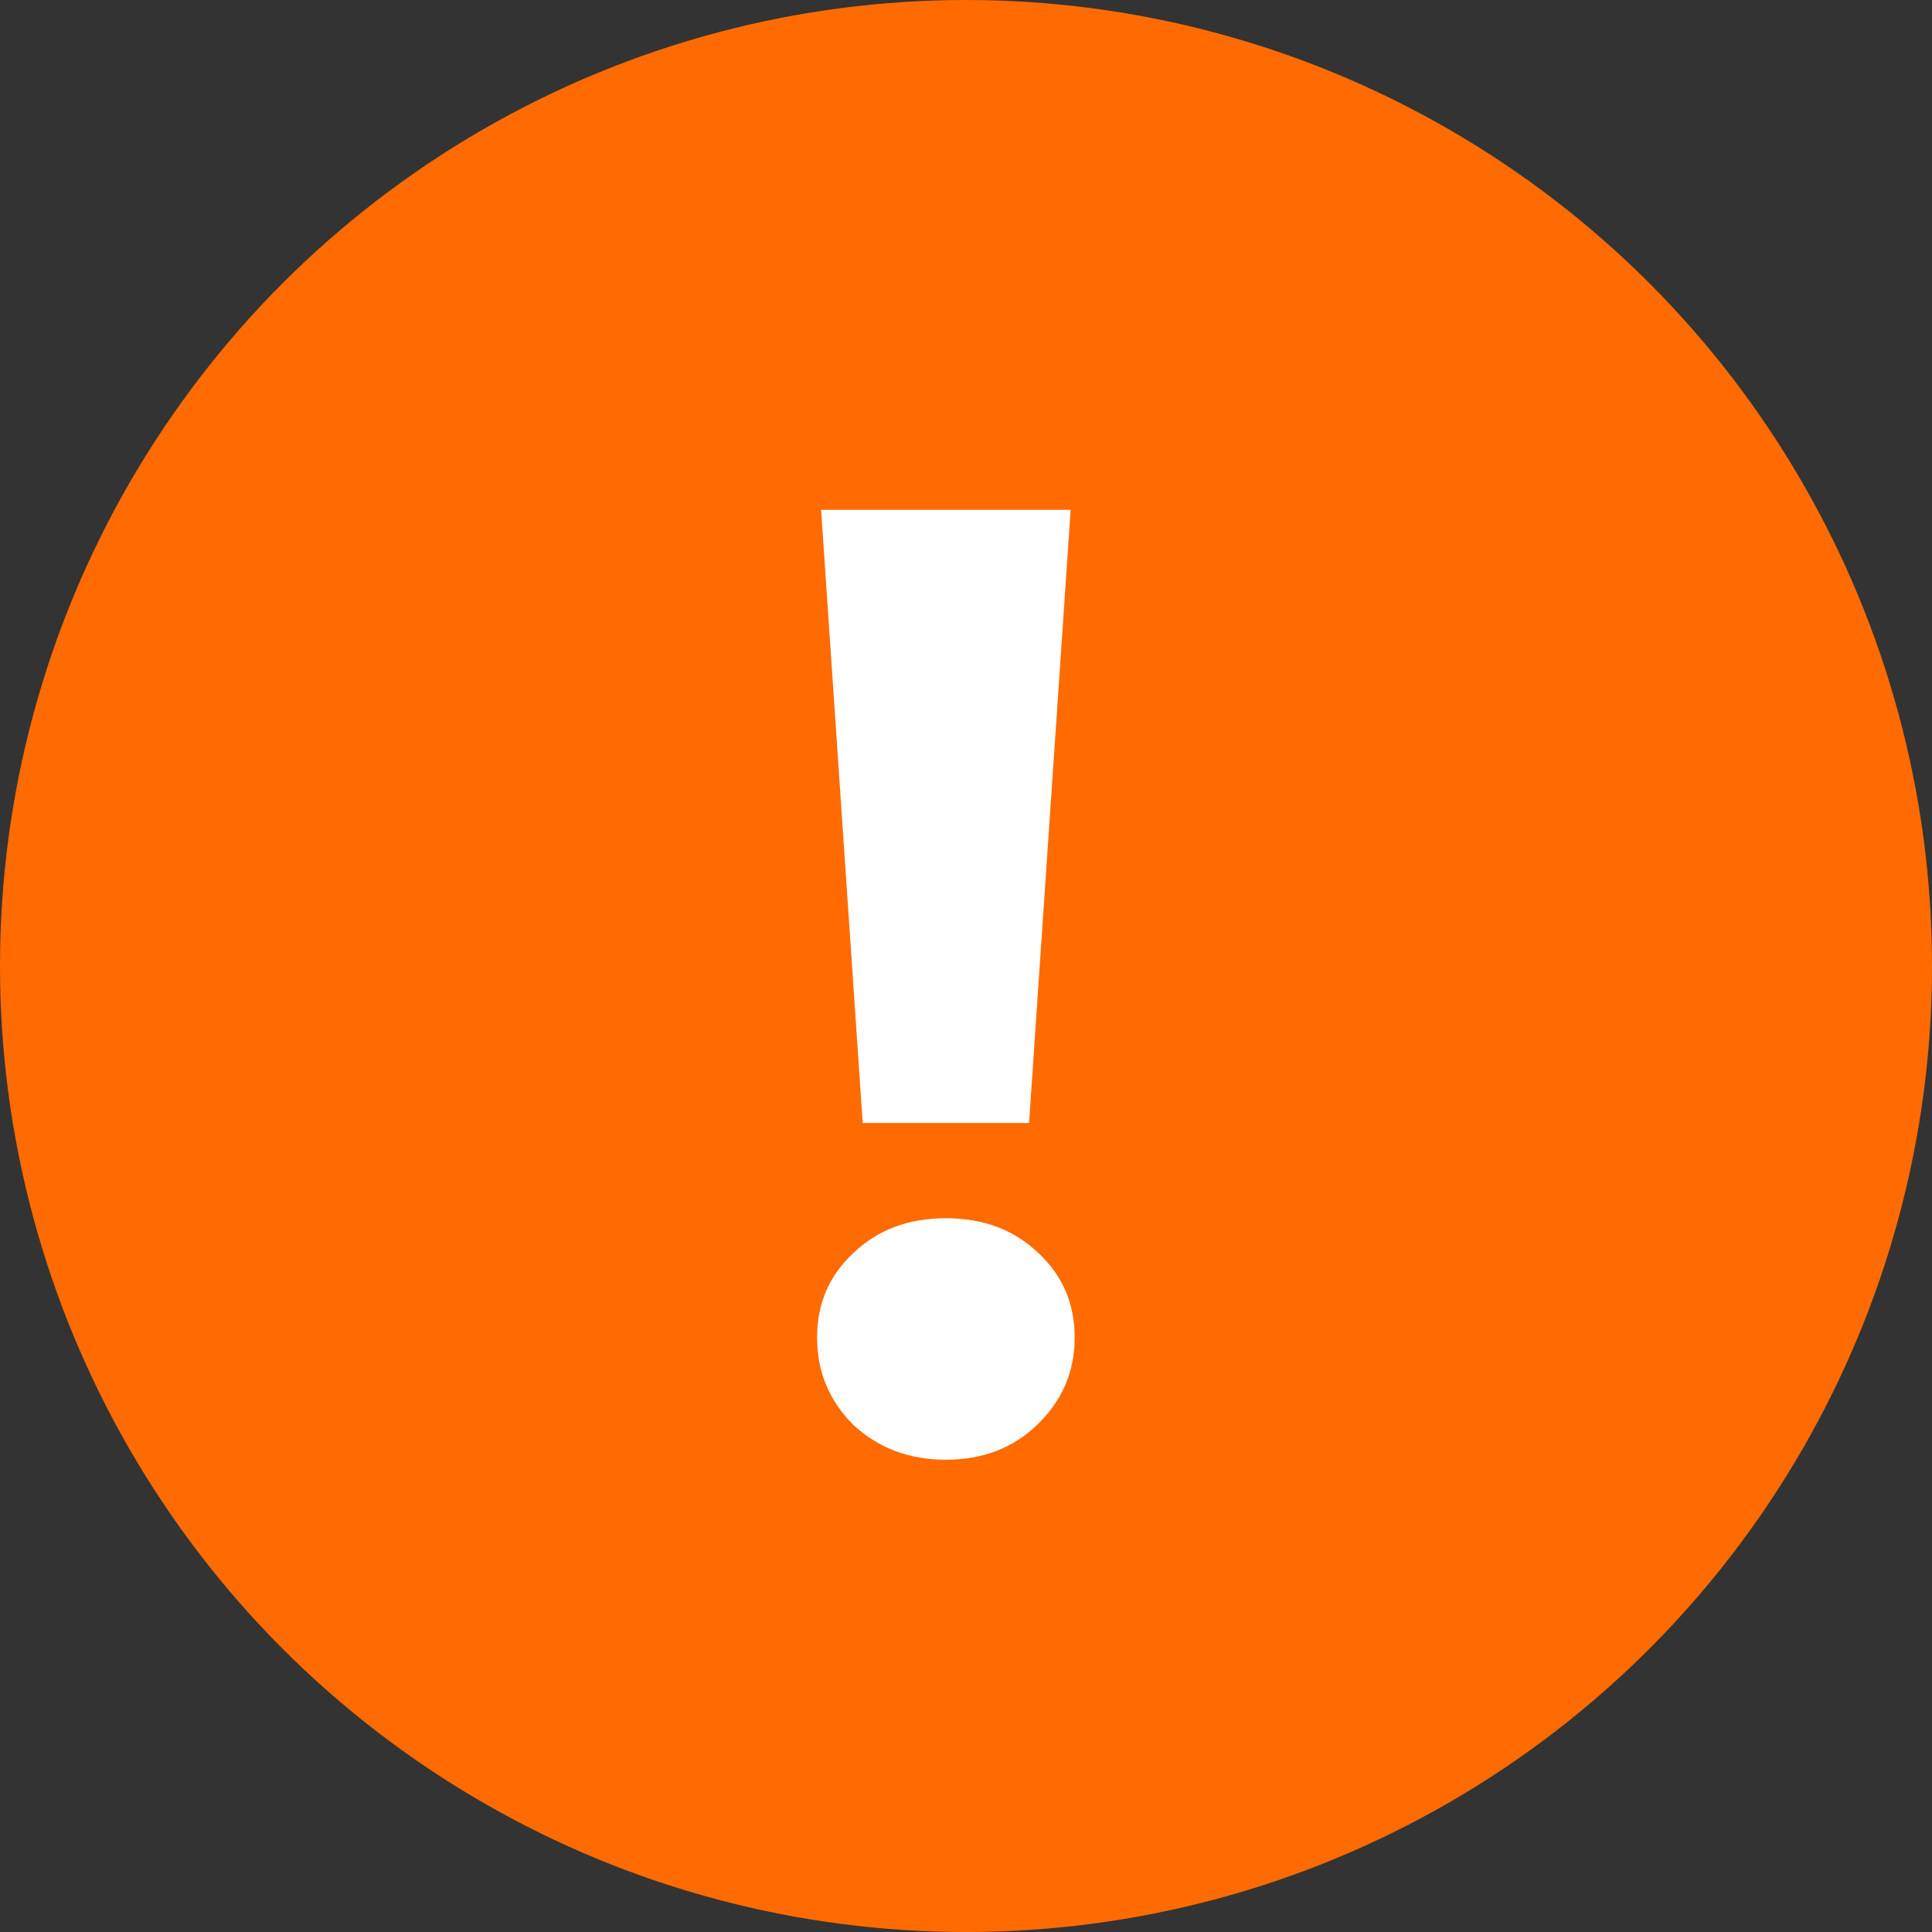 <svg width="36" height="36" viewBox="0 0 36 36" fill="none" xmlns="http://www.w3.org/2000/svg">
<rect x="0" y="0" width="36" height="36" fill="#333333" stroke="none"/>
<circle r="18" transform="matrix(-1 0 0 1 18 18)" fill="#FF6B00"/>
<path d="M15.3 9.5H19.95L19.175 20.925H16.075L15.3 9.5ZM17.625 27.2C16.942 27.2 16.367 26.983 15.9 26.55C15.45 26.1 15.225 25.558 15.225 24.925C15.225 24.292 15.45 23.767 15.9 23.35C16.35 22.917 16.925 22.7 17.625 22.7C18.325 22.7 18.9 22.917 19.35 23.35C19.8 23.767 20.025 24.292 20.025 24.925C20.025 25.558 19.792 26.1 19.325 26.55C18.875 26.983 18.308 27.2 17.625 27.2Z" fill="white"/>
</svg>
